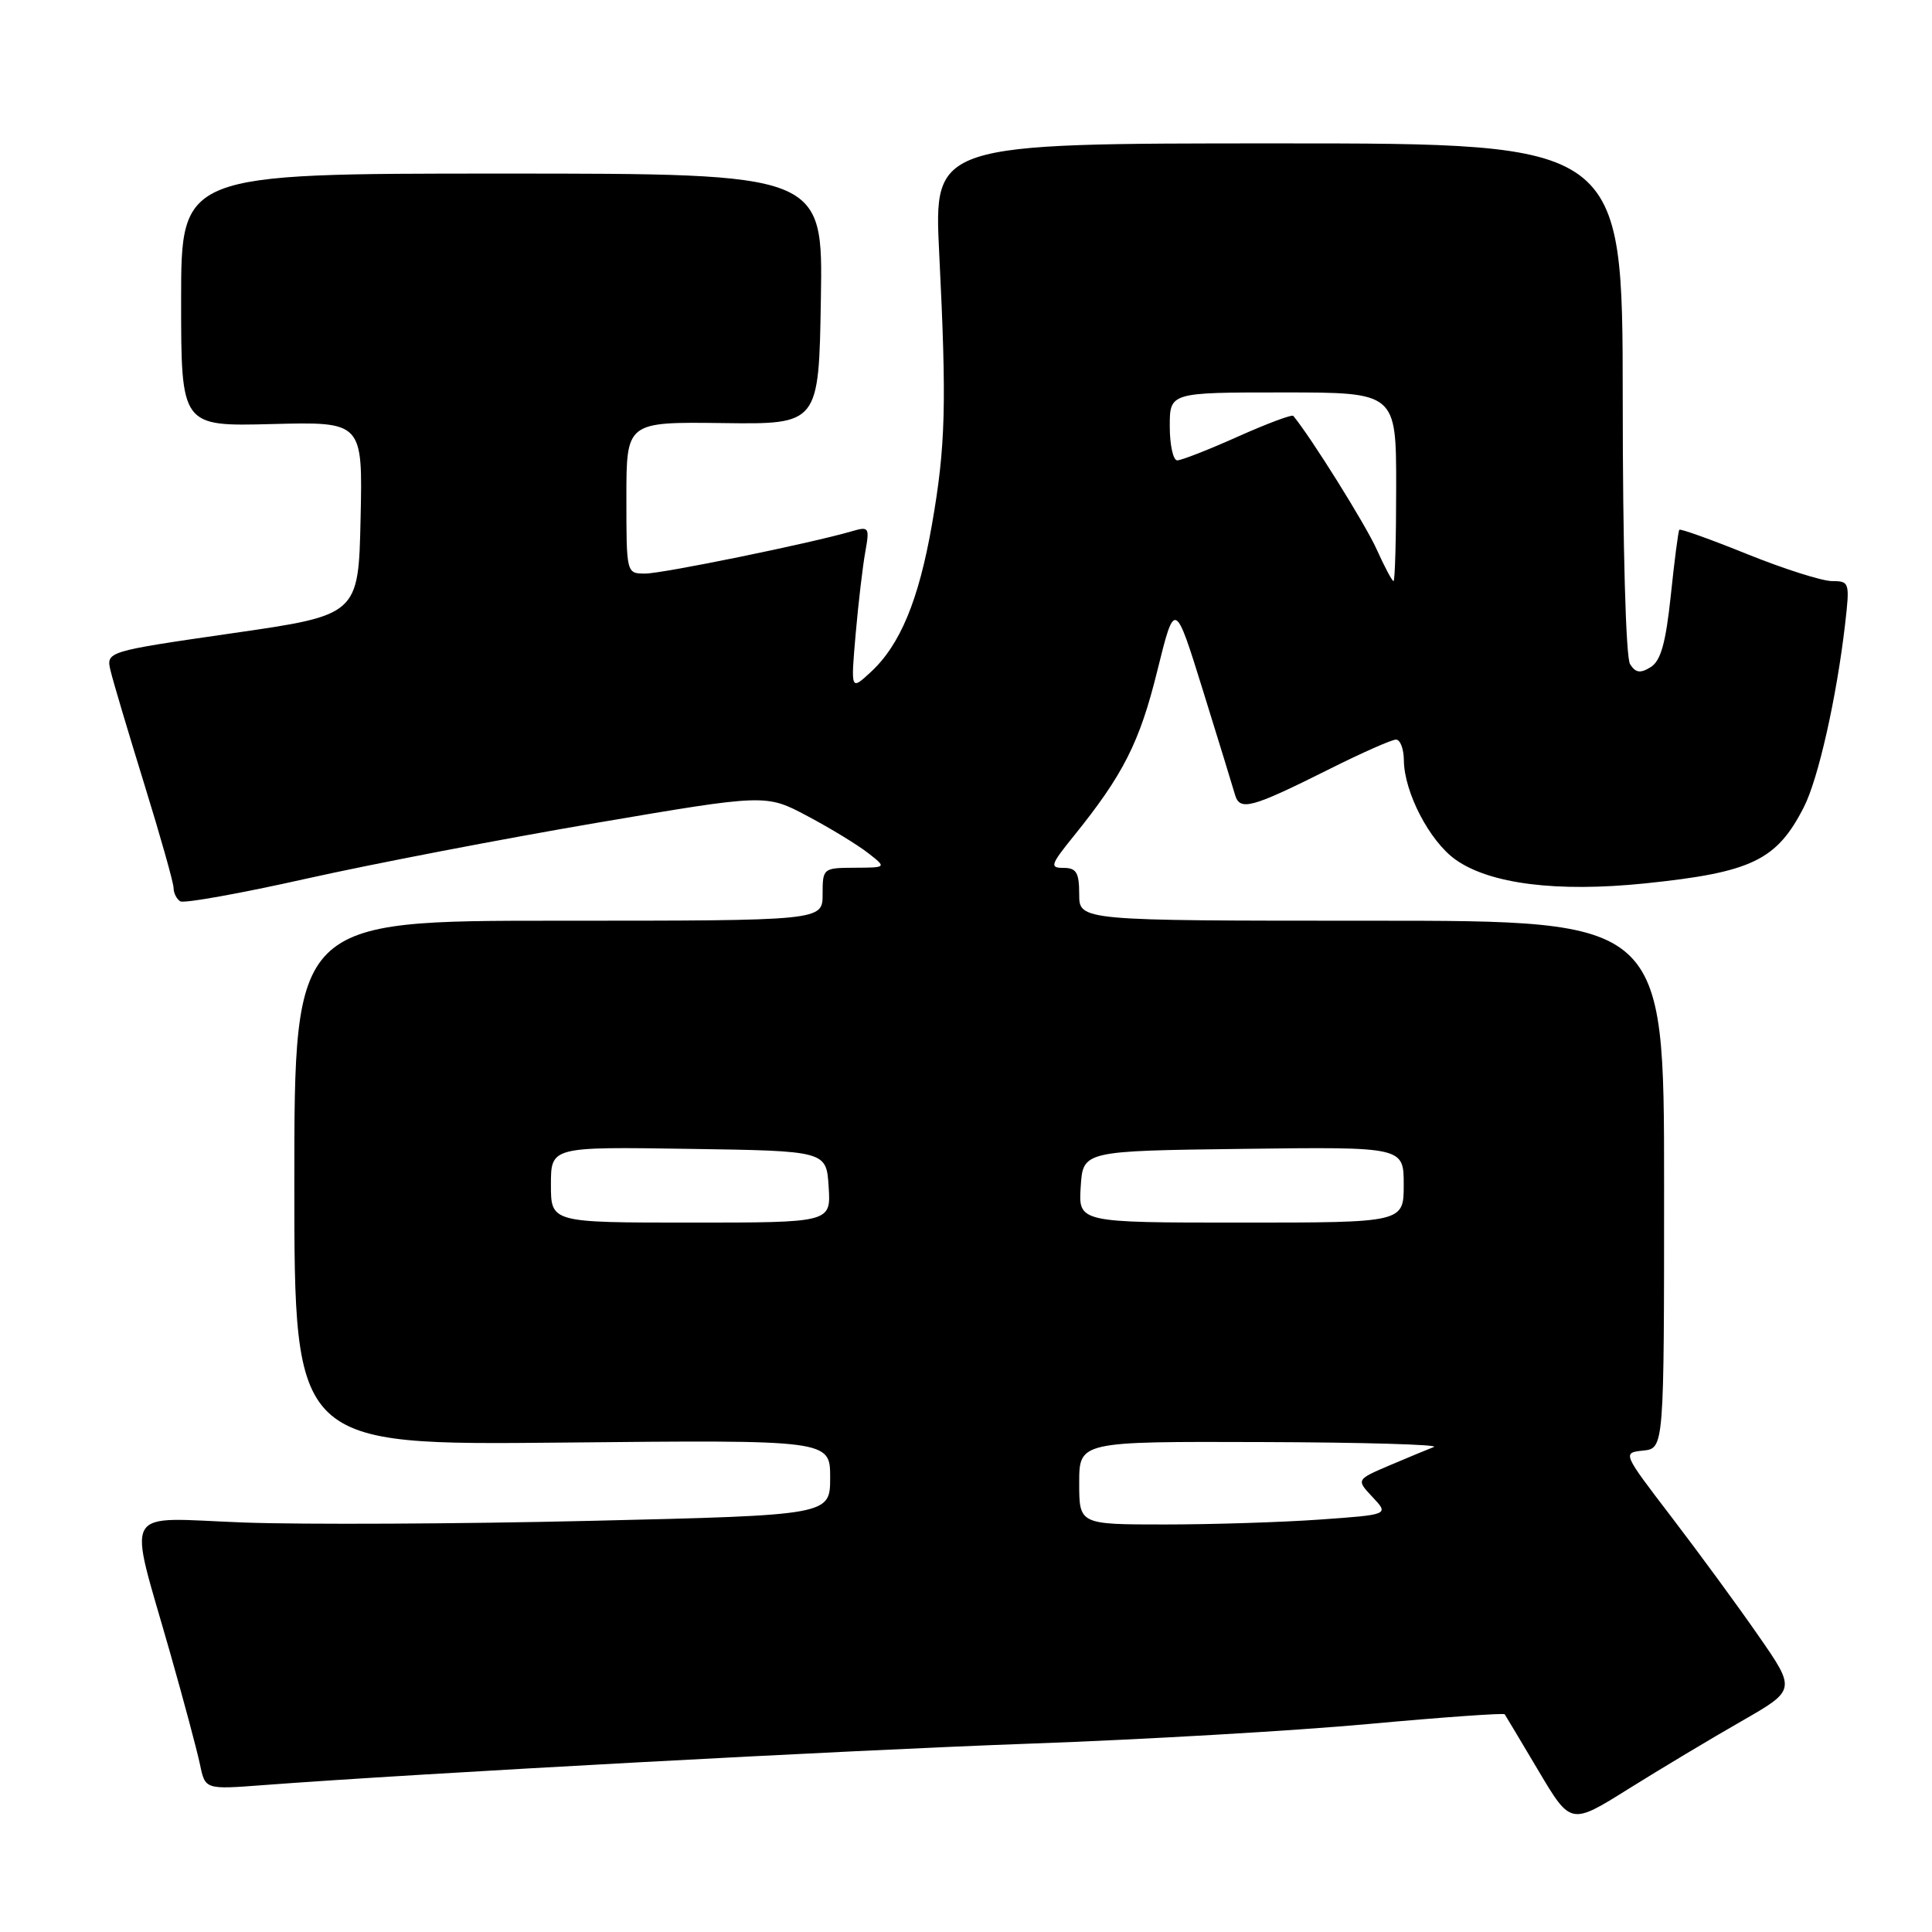 <?xml version="1.0" encoding="UTF-8" standalone="no"?>
<!DOCTYPE svg PUBLIC "-//W3C//DTD SVG 1.1//EN" "http://www.w3.org/Graphics/SVG/1.1/DTD/svg11.dtd" >
<svg xmlns="http://www.w3.org/2000/svg" xmlns:xlink="http://www.w3.org/1999/xlink" version="1.1" viewBox="0 0 256 256">
 <g >
 <path fill="currentColor"
d=" M 230.75 228.07 C 237.99 223.92 237.99 223.92 232.98 216.71 C 230.23 212.74 225.05 205.68 221.47 201.00 C 214.97 192.50 214.97 192.50 217.73 192.21 C 220.50 191.91 220.50 191.91 220.50 156.96 C 220.50 122.00 220.50 122.00 181.75 122.00 C 143.00 122.00 143.00 122.00 143.00 118.50 C 143.00 115.63 142.63 115.00 140.93 115.00 C 139.06 115.00 139.18 114.61 142.30 110.75 C 148.83 102.66 151.00 98.38 153.33 88.96 C 155.67 79.50 155.67 79.50 159.40 91.50 C 161.45 98.10 163.36 104.31 163.64 105.29 C 164.28 107.51 165.77 107.10 176.23 101.87 C 180.48 99.74 184.42 98.00 184.98 98.00 C 185.54 98.00 186.01 99.24 186.02 100.75 C 186.06 104.98 189.42 111.45 192.86 113.90 C 197.40 117.13 206.28 118.25 217.93 117.06 C 232.10 115.60 235.42 114.01 239.02 106.95 C 240.93 103.22 243.35 92.47 244.48 82.75 C 245.12 77.18 245.07 77.00 242.77 77.00 C 241.46 77.00 236.42 75.40 231.58 73.45 C 226.73 71.49 222.66 70.03 222.52 70.20 C 222.38 70.36 221.87 74.28 221.39 78.90 C 220.72 85.22 220.06 87.57 218.72 88.40 C 217.35 89.25 216.72 89.16 215.99 88.00 C 215.43 87.12 215.02 72.48 215.02 52.75 C 215.00 19.00 215.00 19.00 169.37 19.00 C 123.73 19.00 123.73 19.00 124.45 33.56 C 125.45 53.65 125.30 59.12 123.49 69.50 C 121.73 79.55 119.27 85.48 115.35 89.08 C 112.73 91.50 112.73 91.50 113.38 84.00 C 113.74 79.88 114.32 74.97 114.66 73.10 C 115.24 69.88 115.14 69.73 112.89 70.39 C 107.47 71.98 87.81 76.00 85.50 76.00 C 83.00 76.00 83.00 76.00 83.00 65.95 C 83.00 55.90 83.00 55.90 95.75 56.06 C 108.50 56.23 108.50 56.23 108.77 39.61 C 109.05 23.00 109.05 23.00 66.52 23.00 C 24.00 23.00 24.00 23.00 24.00 39.75 C 24.00 56.50 24.00 56.50 36.03 56.19 C 48.06 55.88 48.06 55.88 47.78 68.69 C 47.50 81.50 47.50 81.50 30.77 83.91 C 14.04 86.33 14.04 86.33 14.66 88.91 C 15.00 90.34 17.02 97.11 19.14 103.97 C 21.26 110.83 23.00 116.99 23.00 117.66 C 23.00 118.33 23.40 119.13 23.89 119.43 C 24.37 119.73 31.91 118.38 40.63 116.42 C 49.36 114.47 66.62 111.15 79.00 109.04 C 101.50 105.21 101.50 105.21 107.00 108.14 C 110.03 109.74 113.62 111.94 115.00 113.01 C 117.50 114.96 117.50 114.96 113.25 114.98 C 109.06 115.00 109.00 115.05 109.00 118.50 C 109.00 122.00 109.00 122.00 74.00 122.00 C 39.00 122.00 39.00 122.00 39.00 156.75 C 39.00 191.50 39.00 191.50 74.50 191.15 C 110.00 190.79 110.00 190.79 110.00 195.78 C 110.00 200.77 110.00 200.77 78.25 201.52 C 60.79 201.93 40.11 202.03 32.30 201.74 C 15.84 201.13 16.92 199.22 22.54 219.00 C 24.34 225.32 26.12 231.99 26.50 233.81 C 27.19 237.12 27.19 237.12 34.84 236.54 C 55.51 234.98 112.47 231.90 136.50 231.04 C 151.35 230.51 171.52 229.34 181.32 228.44 C 191.12 227.54 199.25 226.97 199.38 227.15 C 199.51 227.34 201.53 230.72 203.87 234.66 C 208.13 241.83 208.13 241.83 215.81 237.02 C 220.04 234.38 226.76 230.35 230.75 228.07 Z  M 143.00 196.50 C 143.00 191.00 143.00 191.00 167.25 191.08 C 180.59 191.12 190.82 191.42 190.00 191.73 C 189.18 192.05 186.52 193.15 184.10 194.18 C 179.70 196.06 179.70 196.06 181.88 198.38 C 184.06 200.70 184.06 200.70 174.88 201.35 C 169.83 201.71 160.59 202.00 154.35 202.00 C 143.00 202.00 143.00 202.00 143.00 196.50 Z  M 73.00 156.98 C 73.00 151.95 73.00 151.95 91.25 152.23 C 109.50 152.50 109.50 152.50 109.80 157.25 C 110.11 162.00 110.11 162.00 91.55 162.00 C 73.00 162.00 73.00 162.00 73.00 156.98 Z  M 143.20 157.25 C 143.50 152.50 143.50 152.50 164.75 152.23 C 186.00 151.96 186.00 151.96 186.00 156.98 C 186.00 162.00 186.00 162.00 164.45 162.00 C 142.89 162.00 142.89 162.00 143.20 157.25 Z  M 182.40 72.76 C 180.94 69.51 173.71 57.93 171.37 55.11 C 171.19 54.89 167.88 56.13 164.01 57.86 C 160.15 59.59 156.54 61.00 155.99 61.00 C 155.45 61.00 155.00 58.98 155.00 56.50 C 155.00 52.00 155.00 52.00 170.00 52.00 C 185.00 52.00 185.00 52.00 185.00 64.50 C 185.00 71.38 184.84 77.00 184.65 77.00 C 184.46 77.00 183.45 75.09 182.40 72.76 Z "/>
</g>
</svg>